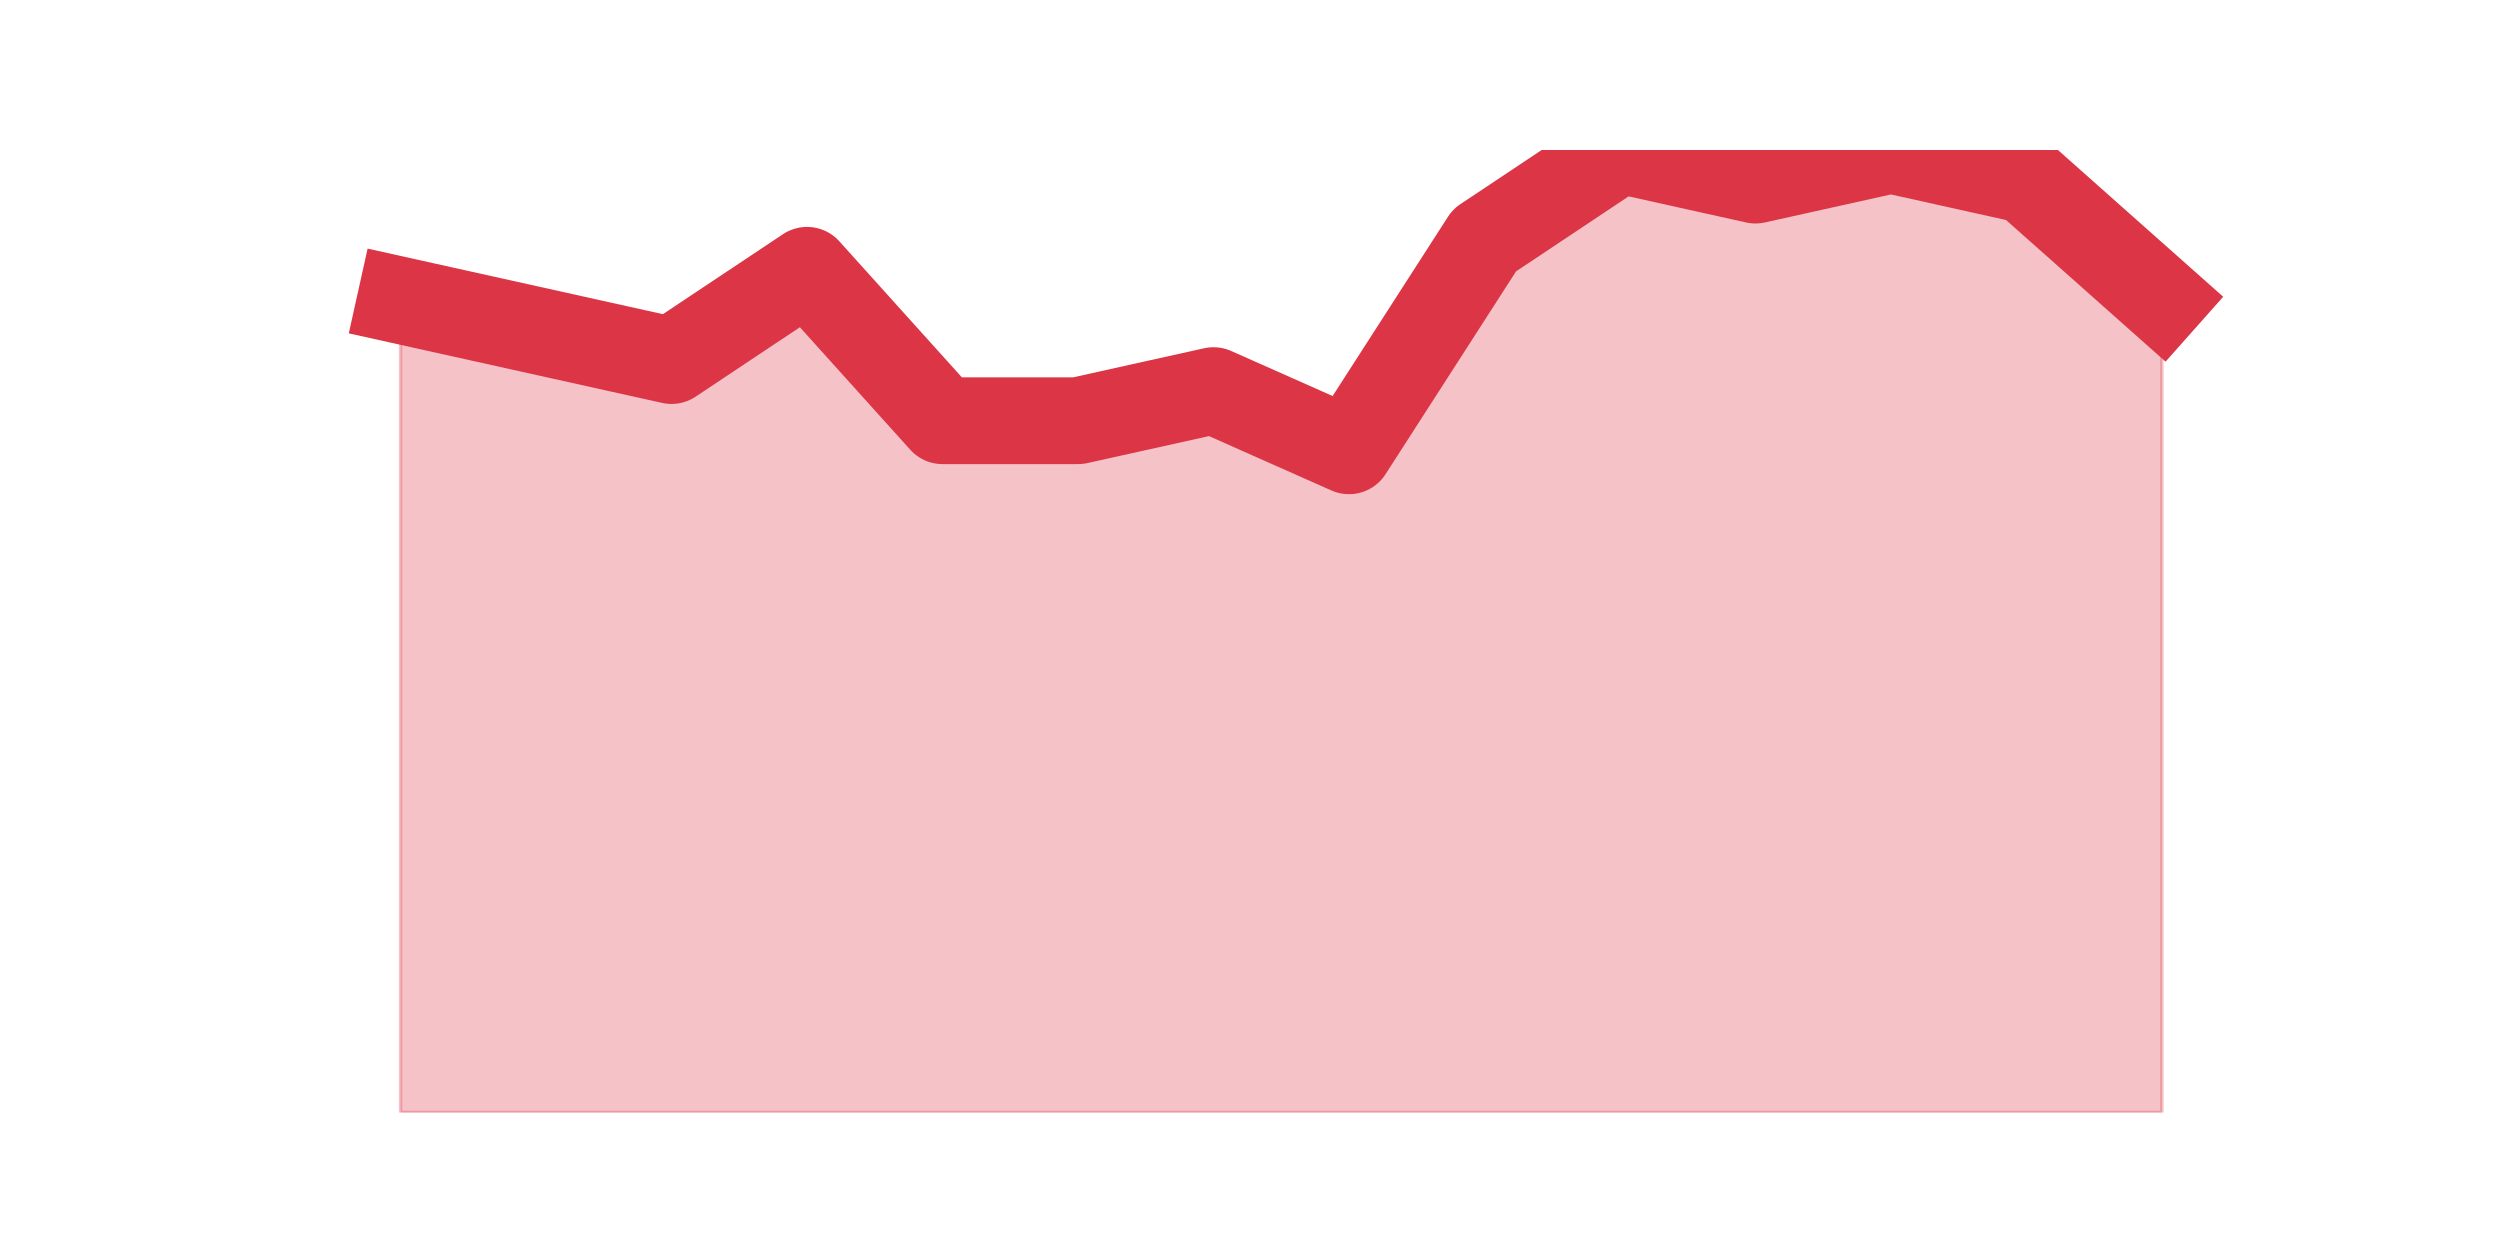 <?xml version="1.0" encoding="utf-8" standalone="no"?>
<!DOCTYPE svg PUBLIC "-//W3C//DTD SVG 1.1//EN"
  "http://www.w3.org/Graphics/SVG/1.1/DTD/svg11.dtd">
<svg height="360pt" version="1.1" viewBox="0 0 720 360" width="720pt" xmlns="http://www.w3.org/2000/svg" xmlns:xlink="http://www.w3.org/1999/xlink">
 <defs>
  <style type="text/css">*{stroke-linecap:butt;stroke-linejoin:round;}</style>
 </defs>
 <g id="figure_1">
  <g id="patch_1">
   <path d="M 0 360 
L 720 360 
L 720 0 
L 0 0 
z
" style="fill:none;"/>
  </g>
  <g id="axes_1">
   <g id="matplotlib.axis_1"/>
   <g id="matplotlib.axis_2"/>
   <g id="PolyCollection_1">
    <defs>
     <path d="M 115.364 -273.488 
L 115.364 -39.6 
L 154.385 -39.6 
L 193.406 -39.6 
L 232.427 -39.6 
L 271.448 -39.6 
L 310.469 -39.6 
L 349.49 -39.6 
L 388.51 -39.6 
L 427.531 -39.6 
L 466.552 -39.6 
L 505.573 -39.6 
L 544.594 -39.6 
L 583.615 -39.6 
L 622.636 -39.6 
L 622.636 -273.488 
L 622.636 -273.488 
L 583.615 -308.137 
L 544.594 -316.8 
L 505.573 -308.137 
L 466.552 -316.8 
L 427.531 -290.812 
L 388.51 -230.175 
L 349.49 -247.5 
L 310.469 -238.838 
L 271.448 -238.838 
L 232.427 -282.15 
L 193.406 -256.163 
L 154.385 -264.825 
L 115.364 -273.488 
z
" id="m0aced8eb8a" style="stroke:#dc3545;stroke-opacity:0.3;"/>
    </defs>
    <g clip-path="url(#p32d1d6437b)">
     <use style="fill:#dc3545;fill-opacity:0.3;stroke:#dc3545;stroke-opacity:0.3;" x="0" xlink:href="#m0aced8eb8a" y="360"/>
    </g>
   </g>
   <g id="line2d_1">
    <path clip-path="url(#p32d1d6437b)" d="M 115.364 86.513 
L 154.385 95.175 
L 193.406 103.838 
L 232.427 77.85 
L 271.448 121.162 
L 310.469 121.162 
L 349.49 112.5 
L 388.51 129.825 
L 427.531 69.188 
L 466.552 43.2 
L 505.573 51.862 
L 544.594 43.2 
L 583.615 51.862 
L 622.636 86.513 
" style="fill:none;stroke:#dc3545;stroke-linecap:square;stroke-width:25;"/>
   </g>
  </g>
 </g>
 <defs>
  <clipPath id="p32d1d6437b">
   <rect height="277.2" width="558" x="90" y="43.2"/>
  </clipPath>
 </defs>
</svg>
